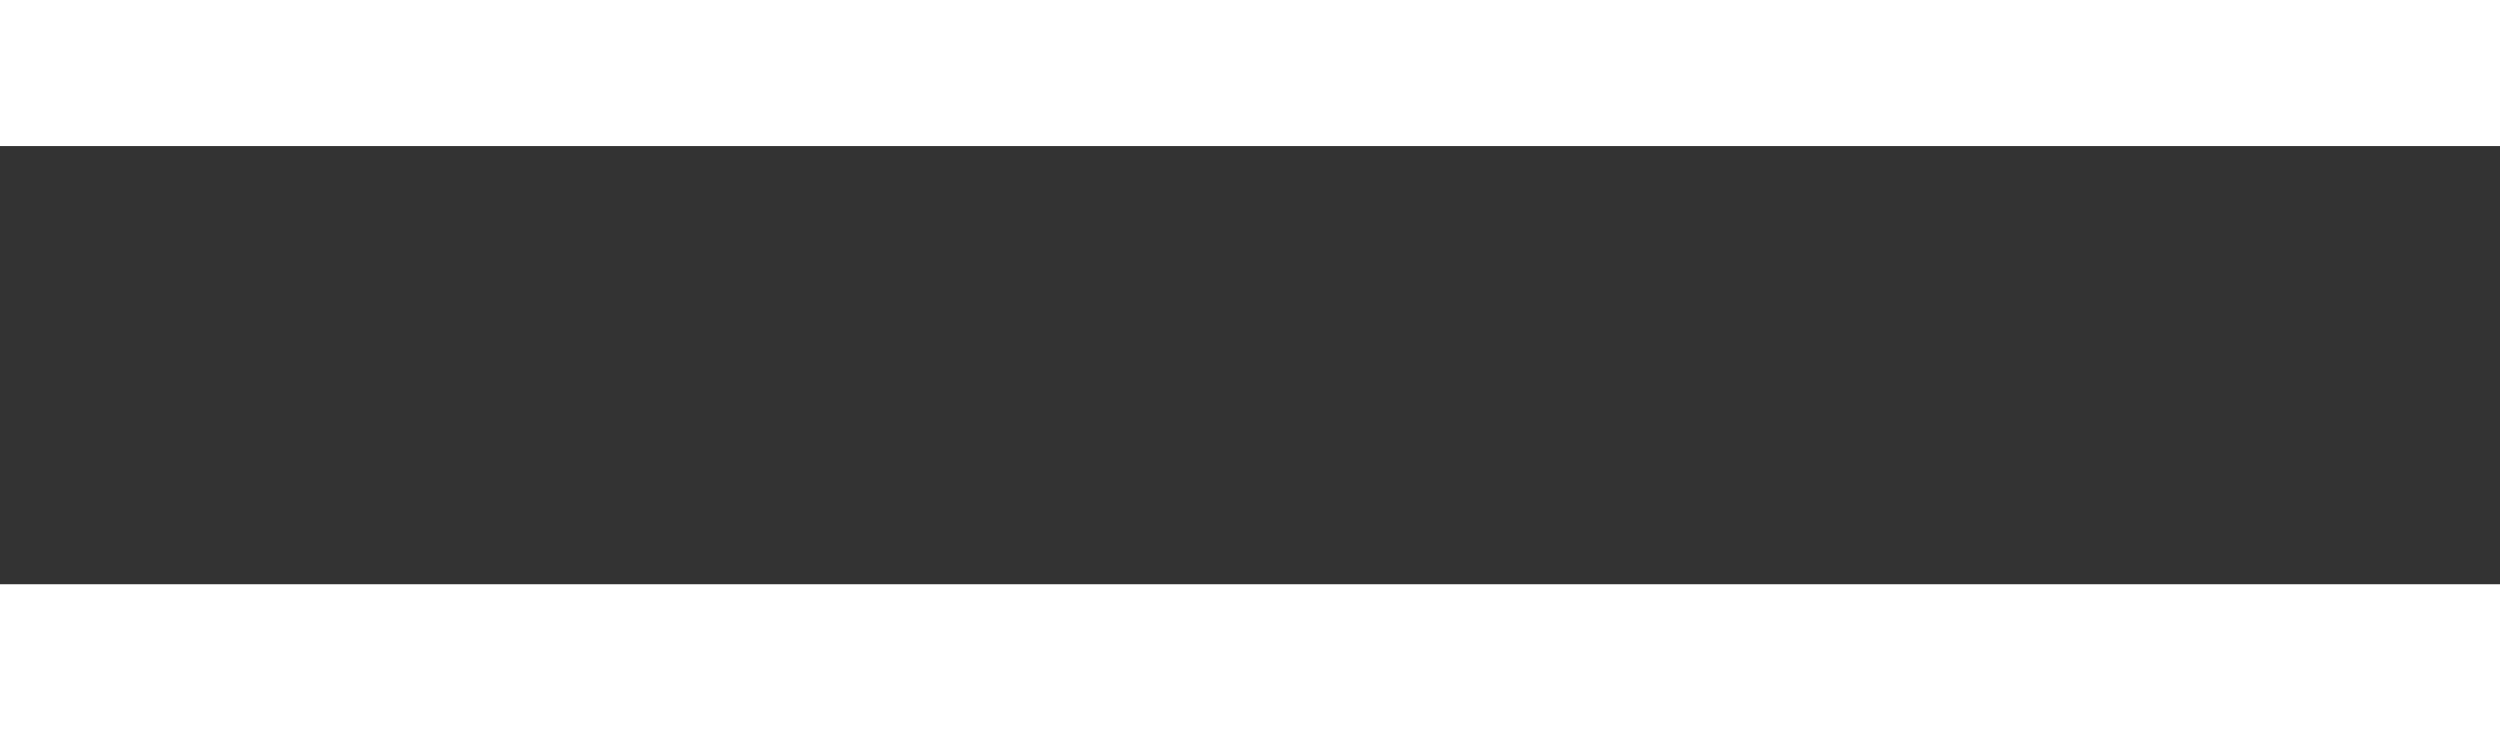 <svg xmlns="http://www.w3.org/2000/svg" width="34.232" height="10" viewBox="0 0 34.232 10">
  <rect x="0" y="0" width="34.232" height="10" fill="#333333" stroke="none"/>
  <g id="Nav" transform="translate(-285.268 -81)">
    <path id="パス_9" data-name="パス 9" d="M0,0H34.232" transform="translate(285.268 82)" fill="none" stroke="#fff" stroke-width="2"/>
    <line id="線_4" data-name="線 4" x2="34.232" transform="translate(285.268 90)" fill="none" stroke="#fff" stroke-width="2"/>
  </g>
</svg>
